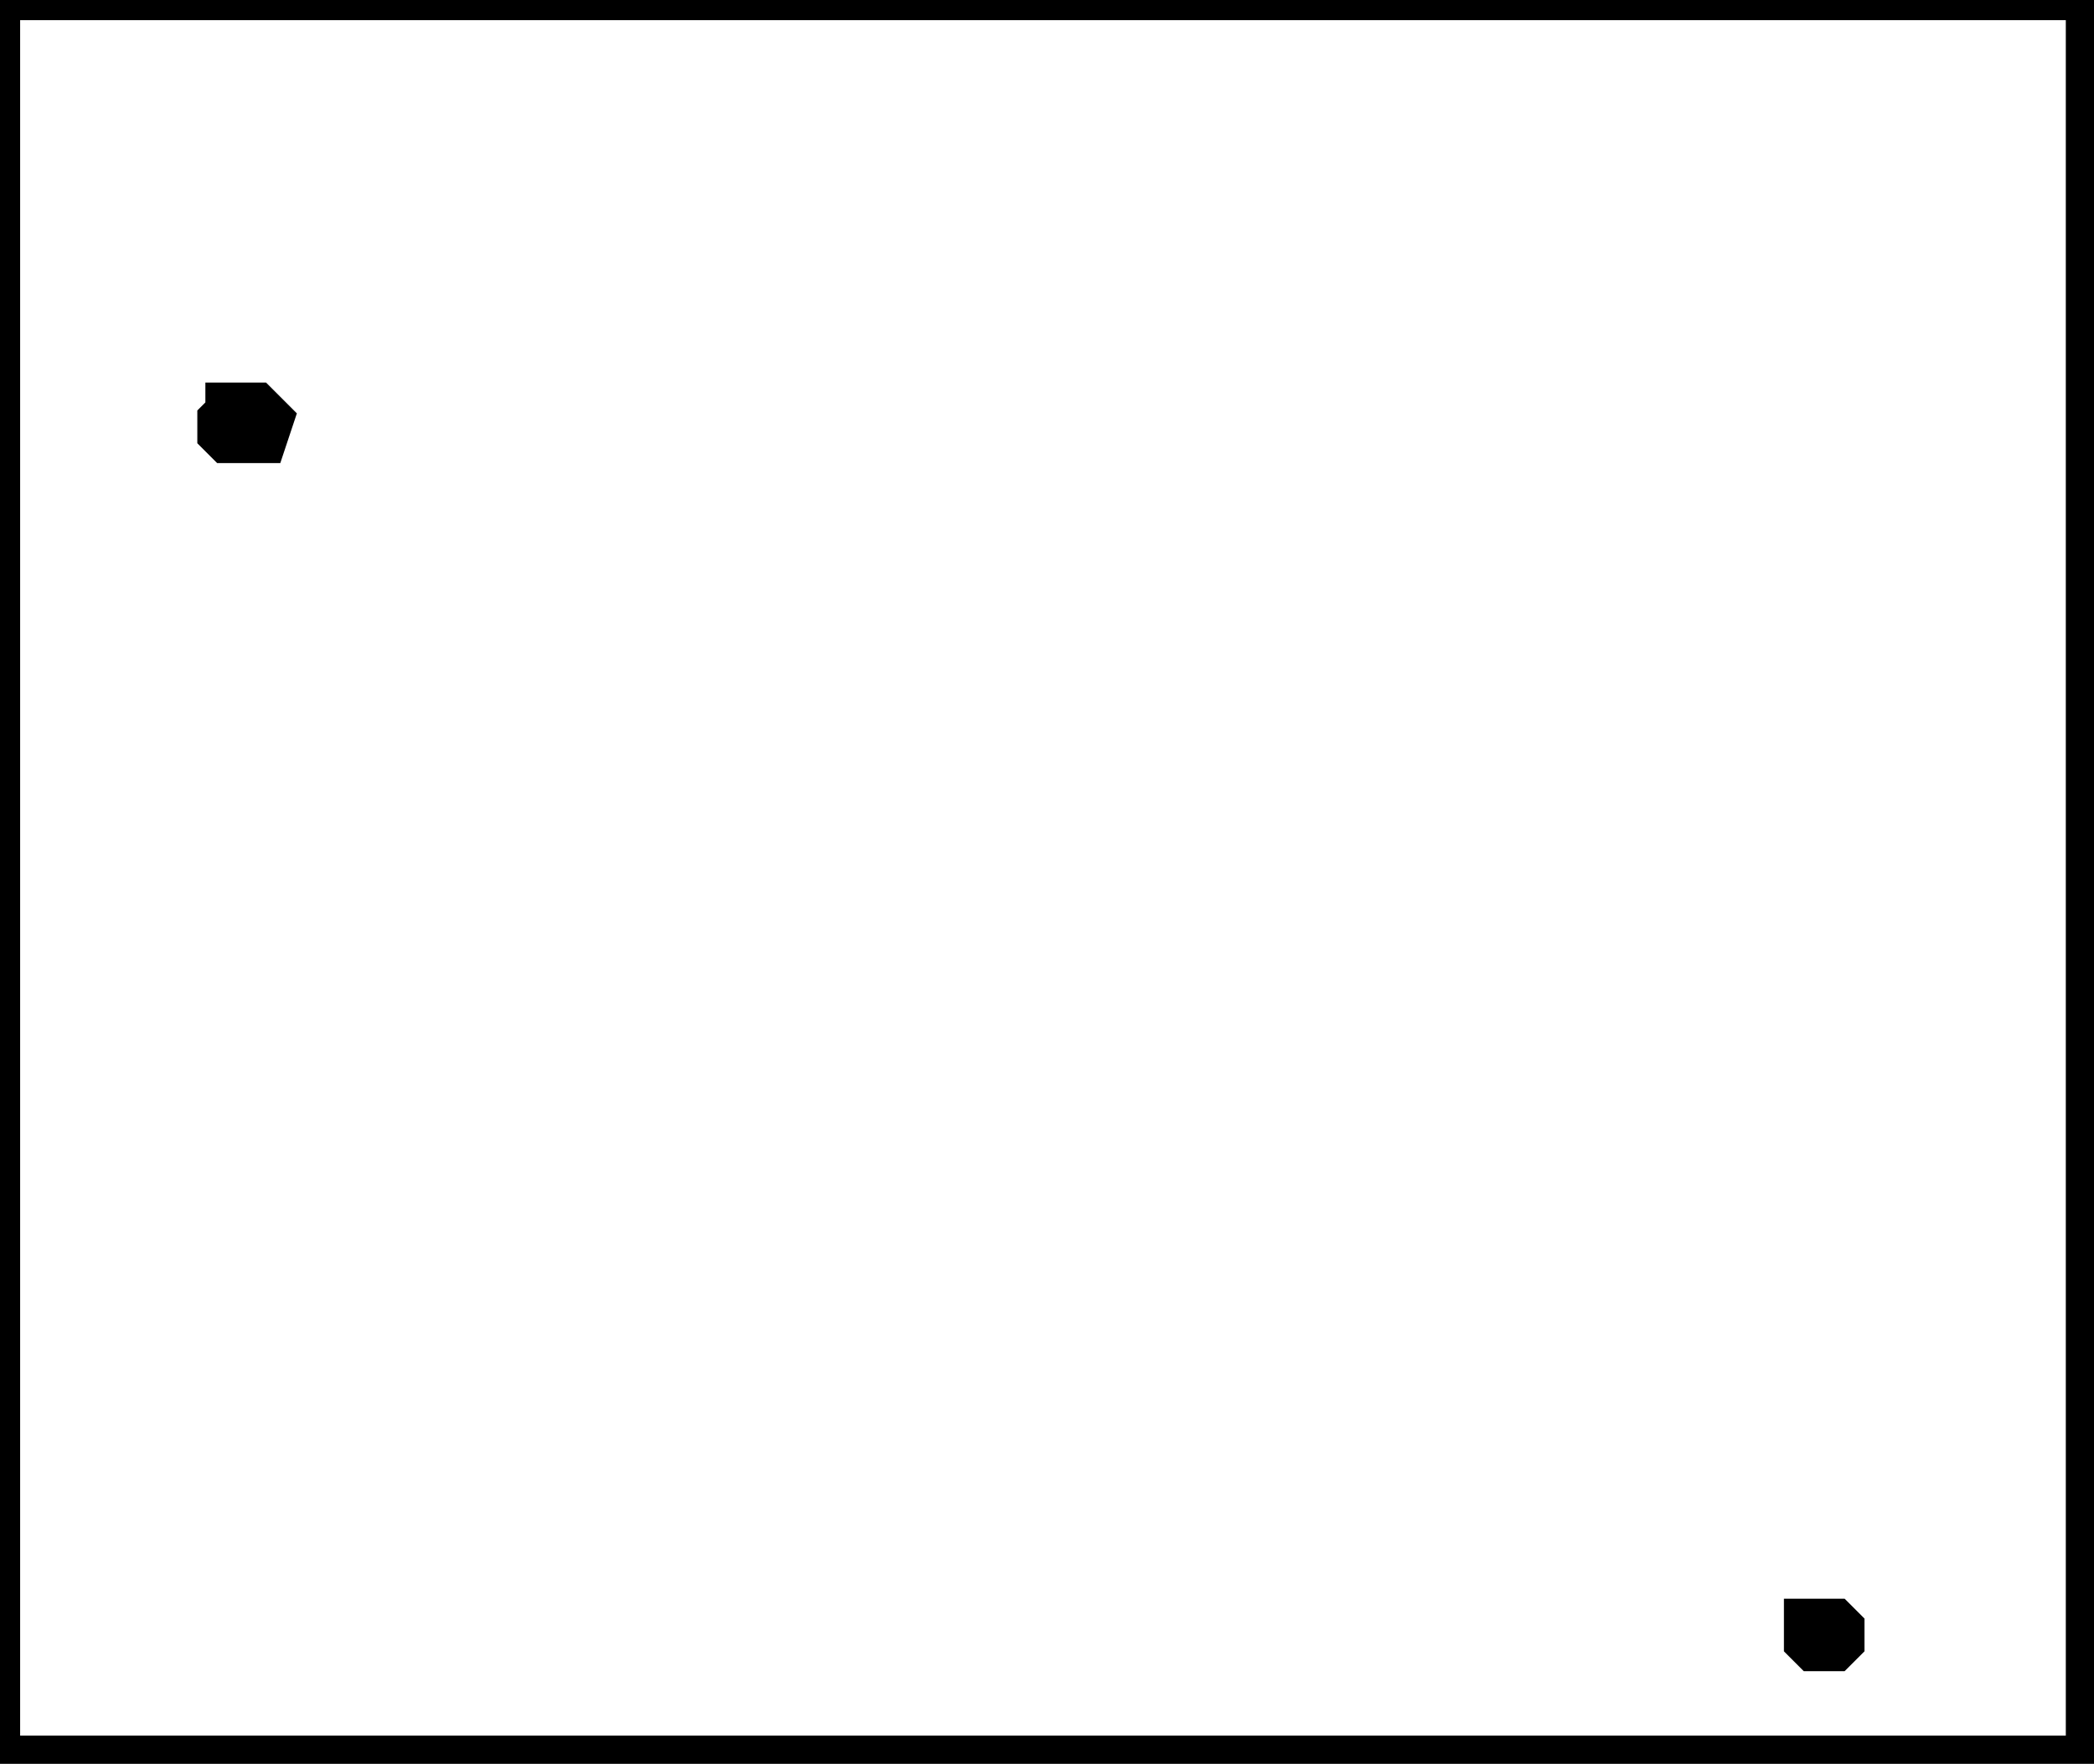 <?xml version="1.0" encoding="utf-8" ?>
<svg baseProfile="full" height="219" version="1.1" width="260" xmlns="http://www.w3.org/2000/svg" xmlns:ev="http://www.w3.org/2001/xml-events" xmlns:xlink="http://www.w3.org/1999/xlink"><defs /><rect fill="white" height="219" width="260" x="0" y="0" /><path d="M 224,201 L 224,204 L 225,205 L 228,205 L 229,204 L 229,202 L 228,201 Z" fill="none" stroke="black" stroke-width="5" /><path d="M 28,50 L 28,51 L 27,52 L 27,54 L 28,55 L 33,55 L 34,52 L 32,50 Z" fill="none" stroke="black" stroke-width="5" /><path d="M 0,0 L 0,218 L 259,218 L 259,0 Z" fill="none" stroke="black" stroke-width="5" /></svg>
